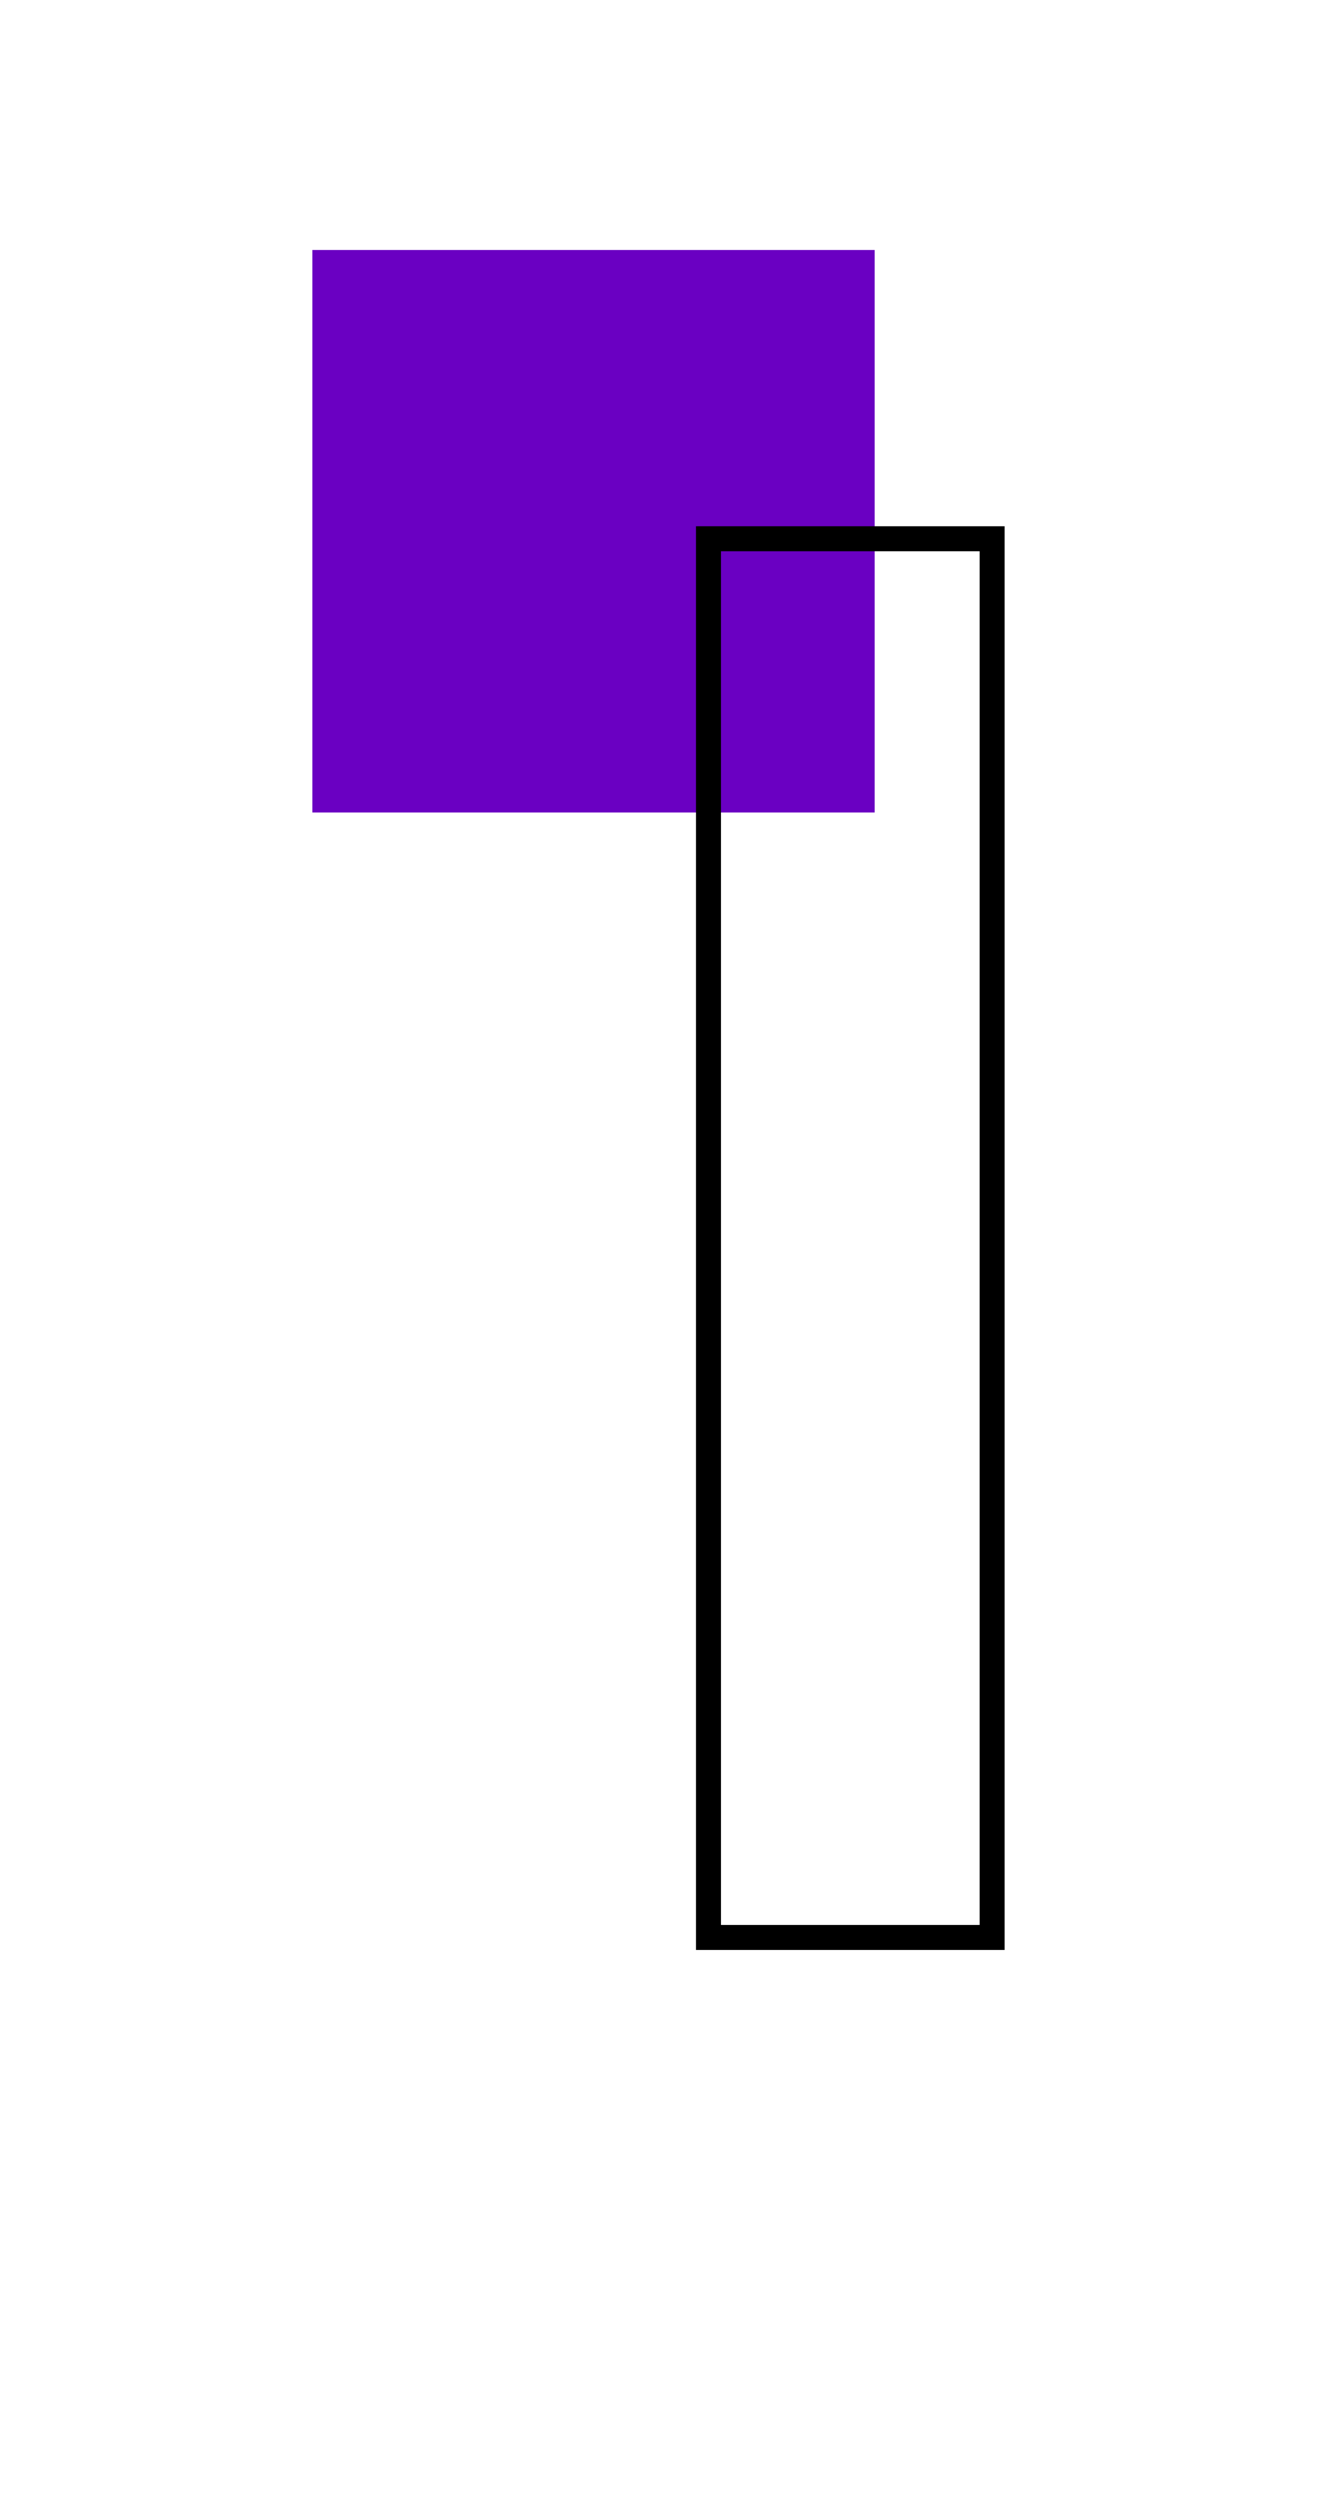 <svg width="107" height="200"  viewBox="0 0 107 200" fill="none" xmlns="http://www.w3.org/2000/svg">
  <rect x="25" y="20" class="st0" width="45" height="45" fill="#6A00C2"/>
  <path d="M99.4,155V43.1H76.7V155H99.4z"  class="hover-purple" fill="transparent"/>
  <path d="M79.4,155v1h1v-1H79.4z M79.4,43.1h1v-1h-1V43.1z M56.7,43.1v-1h-1v1H56.7z M56.7,155h-1v1h1V155z M80.4,155V43.1h-2V155
    H80.4z M79.4,42.1H56.7v2h22.7V42.1z M55.7,43.1V155h2V43.1H55.7z M56.7,156h22.7v-2H56.7V156z" fill="black"/>
</svg>

